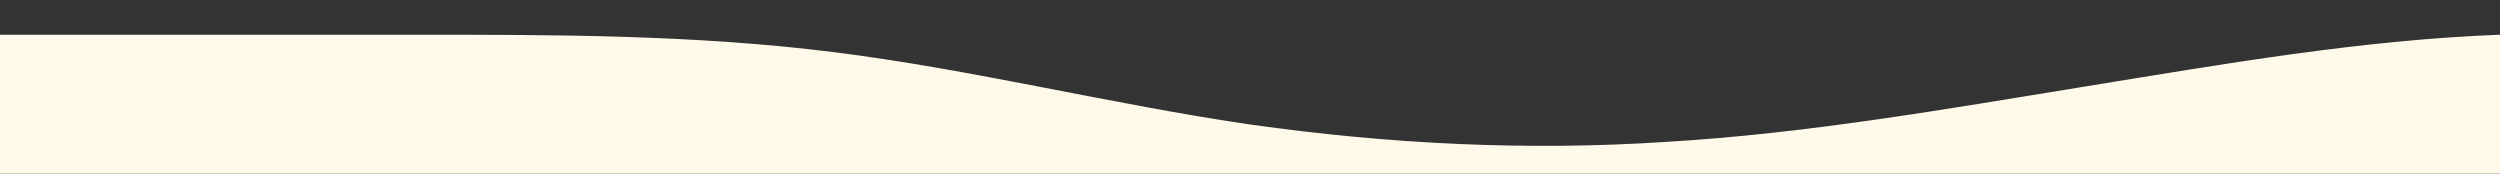 <?xml version="1.0" standalone="no"?>
<svg xmlns:xlink="http://www.w3.org/1999/xlink" id="wave" style="transform:rotate(180deg); transition: 0.3s" viewBox="0 0 1440 100" version="1.1" xmlns="http://www.w3.org/2000/svg"><rect x="0" y="0" width="1440" height="100" fill="#333333" stroke="none"/><defs><linearGradient id="sw-gradient-0" x1="0" x2="0" y1="1" y2="0"><stop stop-color="rgba(255, 249, 234, 1)" offset="0%"/><stop stop-color="rgba(255, 249, 234, 1)" offset="100%"/></linearGradient></defs><path style="transform:translate(0, 0px); opacity:1" fill="url(#sw-gradient-0)" d="M0,20L40,20C80,20,160,20,240,20C320,20,400,20,480,30C560,40,640,60,720,71.7C800,83,880,87,960,81.7C1040,77,1120,63,1200,50C1280,37,1360,23,1440,20C1520,17,1600,23,1680,35C1760,47,1840,63,1920,70C2000,77,2080,73,2160,71.7C2240,70,2320,70,2400,70C2480,70,2560,70,2640,71.7C2720,73,2800,77,2880,68.3C2960,60,3040,40,3120,35C3200,30,3280,40,3360,46.7C3440,53,3520,57,3600,55C3680,53,3760,47,3840,43.3C3920,40,4000,40,4080,41.7C4160,43,4240,47,4320,43.3C4400,40,4480,30,4560,28.3C4640,27,4720,33,4800,30C4880,27,4960,13,5040,16.7C5120,20,5200,40,5280,41.7C5360,43,5440,27,5520,25C5600,23,5680,37,5720,43.3L5760,50L5760,100L5720,100C5680,100,5600,100,5520,100C5440,100,5360,100,5280,100C5200,100,5120,100,5040,100C4960,100,4880,100,4800,100C4720,100,4640,100,4560,100C4480,100,4400,100,4320,100C4240,100,4160,100,4080,100C4000,100,3920,100,3840,100C3760,100,3680,100,3600,100C3520,100,3440,100,3360,100C3280,100,3200,100,3120,100C3040,100,2960,100,2880,100C2800,100,2720,100,2640,100C2560,100,2480,100,2400,100C2320,100,2240,100,2160,100C2080,100,2000,100,1920,100C1840,100,1760,100,1680,100C1600,100,1520,100,1440,100C1360,100,1280,100,1200,100C1120,100,1040,100,960,100C880,100,800,100,720,100C640,100,560,100,480,100C400,100,320,100,240,100C160,100,80,100,40,100L0,100Z"/></svg>